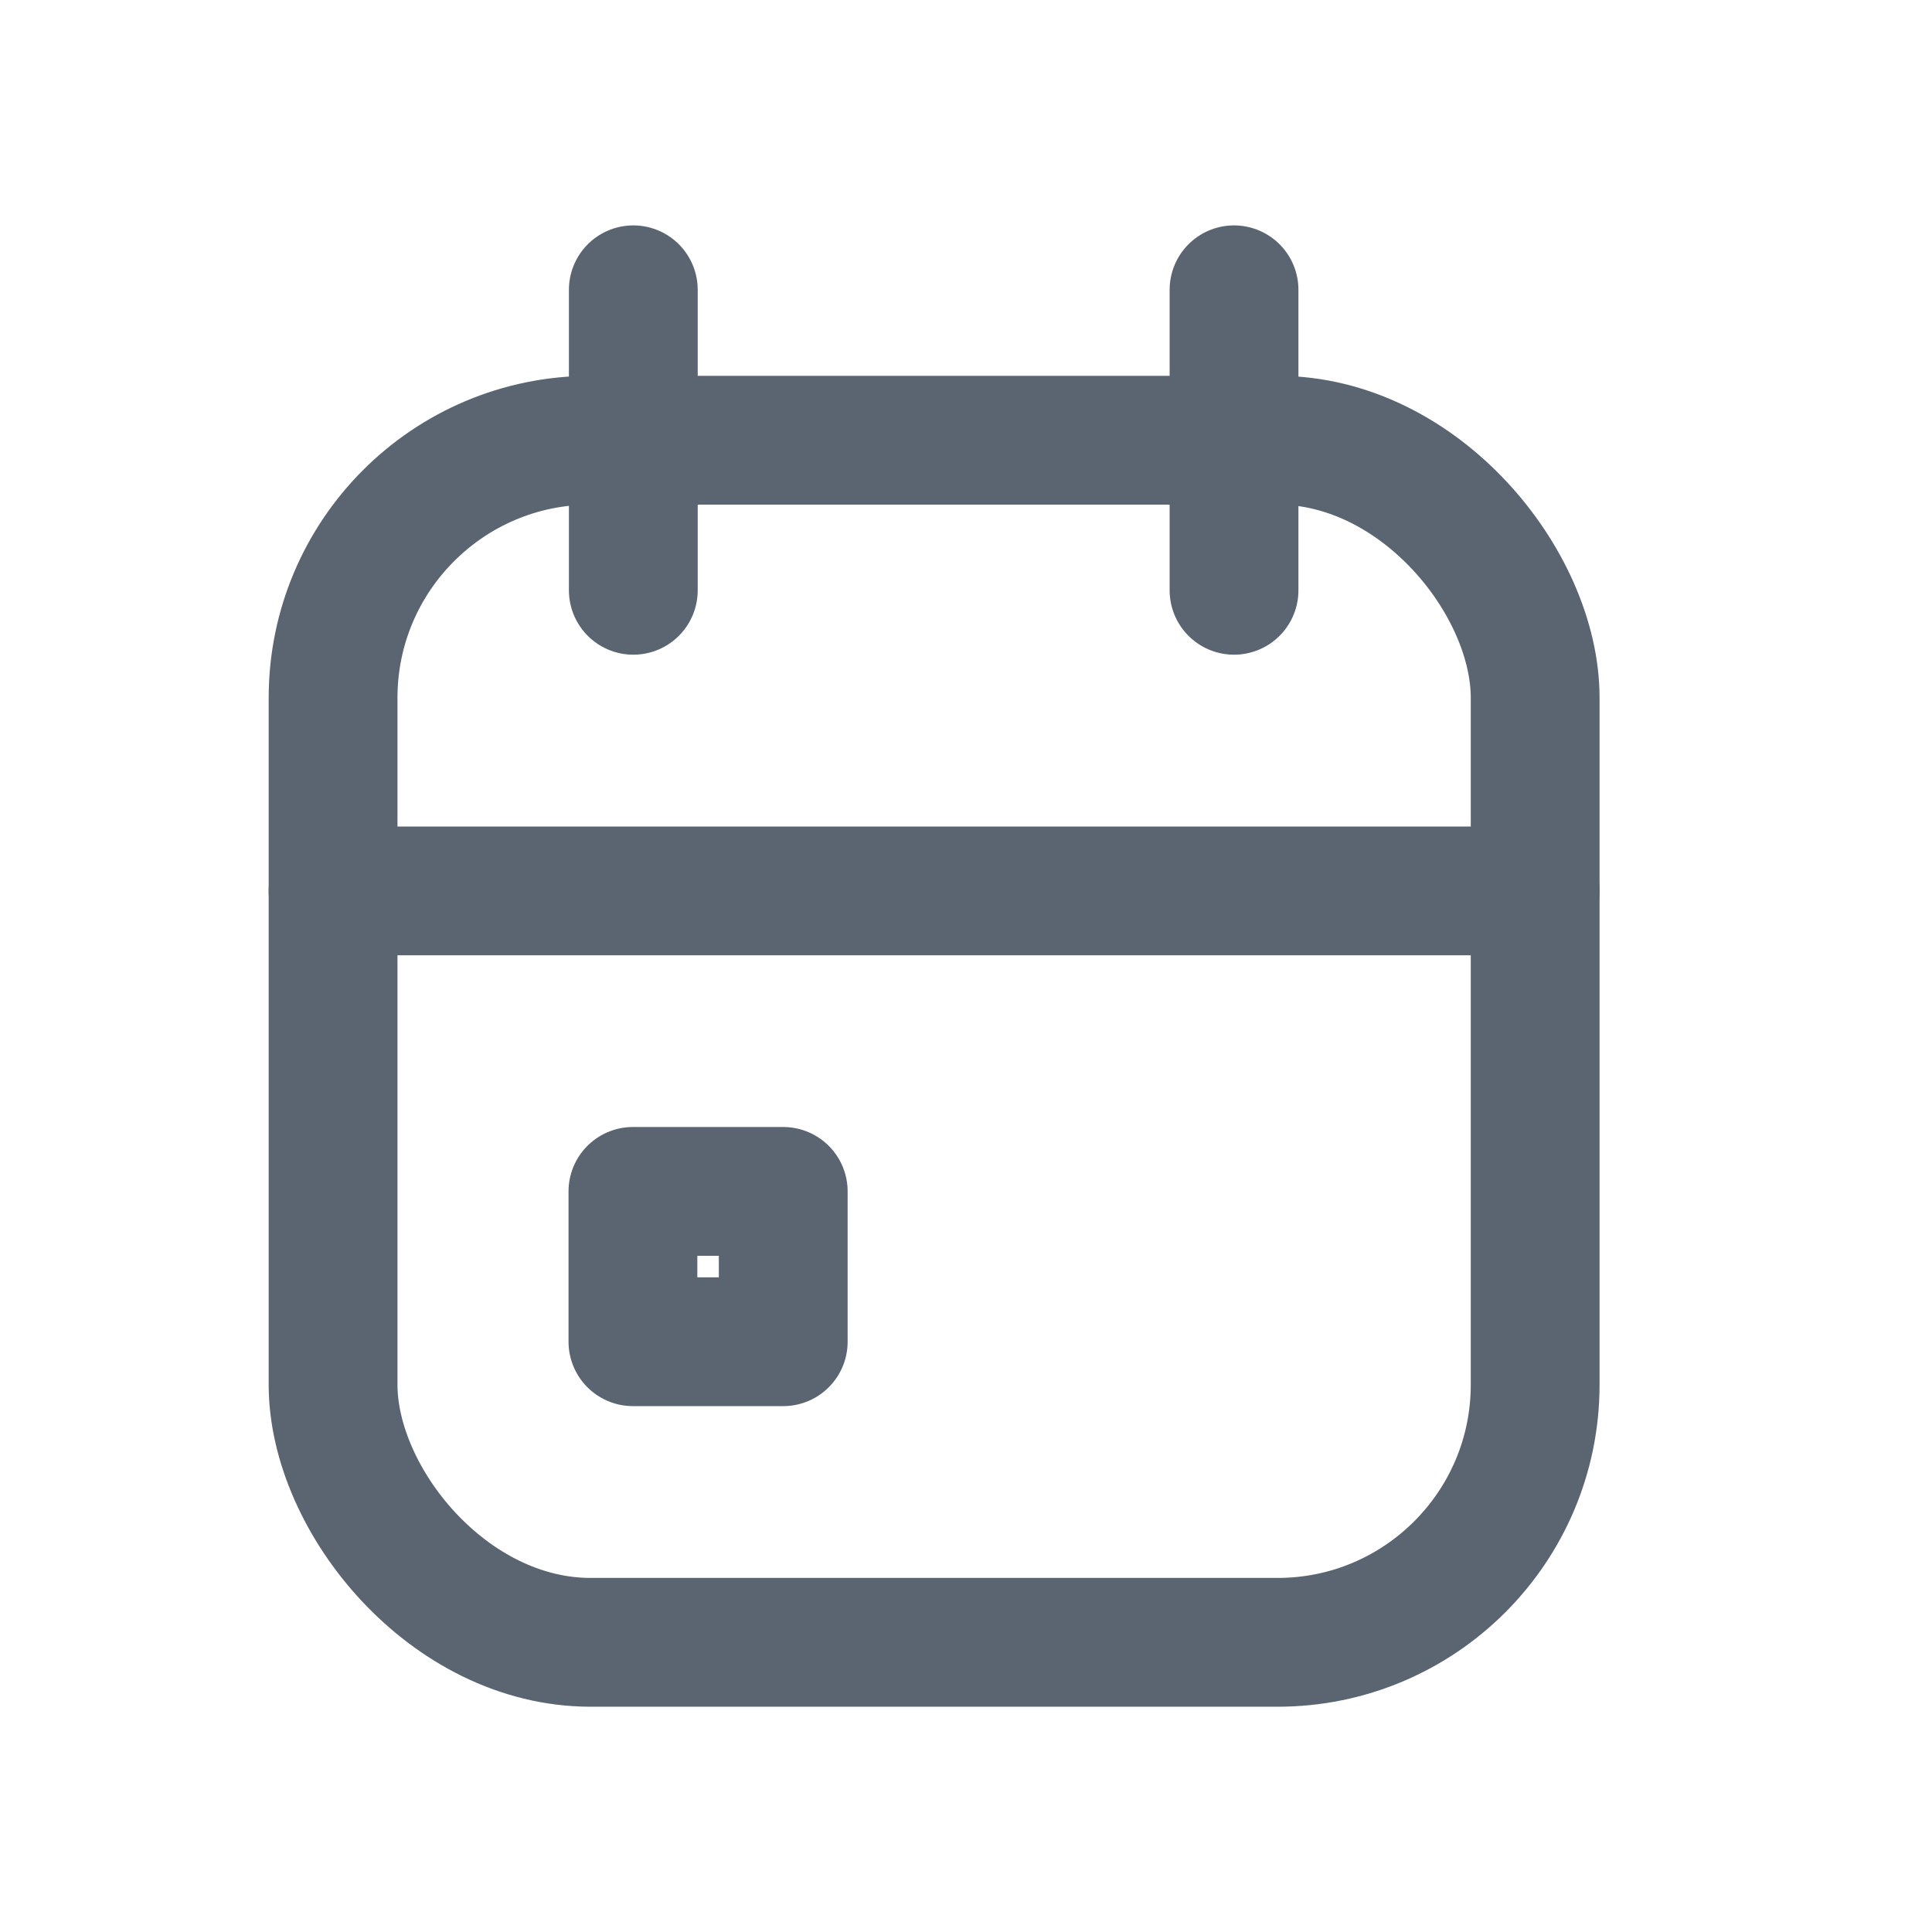 <svg width="15" height="15" viewBox="0 0 15 15" fill="none" xmlns="http://www.w3.org/2000/svg">
<rect x="2.586" y="3.418" width="9.333" height="9.333" rx="2" stroke="#5B6572" stroke-linecap="round" stroke-linejoin="round"/>
<path d="M9.581 2.25V4.583" stroke="#5B6572" stroke-linecap="round" stroke-linejoin="round"/>
<path d="M4.917 2.25V4.583" stroke="#5B6572" stroke-linecap="round" stroke-linejoin="round"/>
<path d="M2.586 6.917H11.919" stroke="#5B6572" stroke-linecap="round" stroke-linejoin="round"/>
<rect x="4.914" y="9.25" width="1.167" height="1.167" stroke="#5B6572" stroke-linecap="round" stroke-linejoin="round"/>
</svg>
